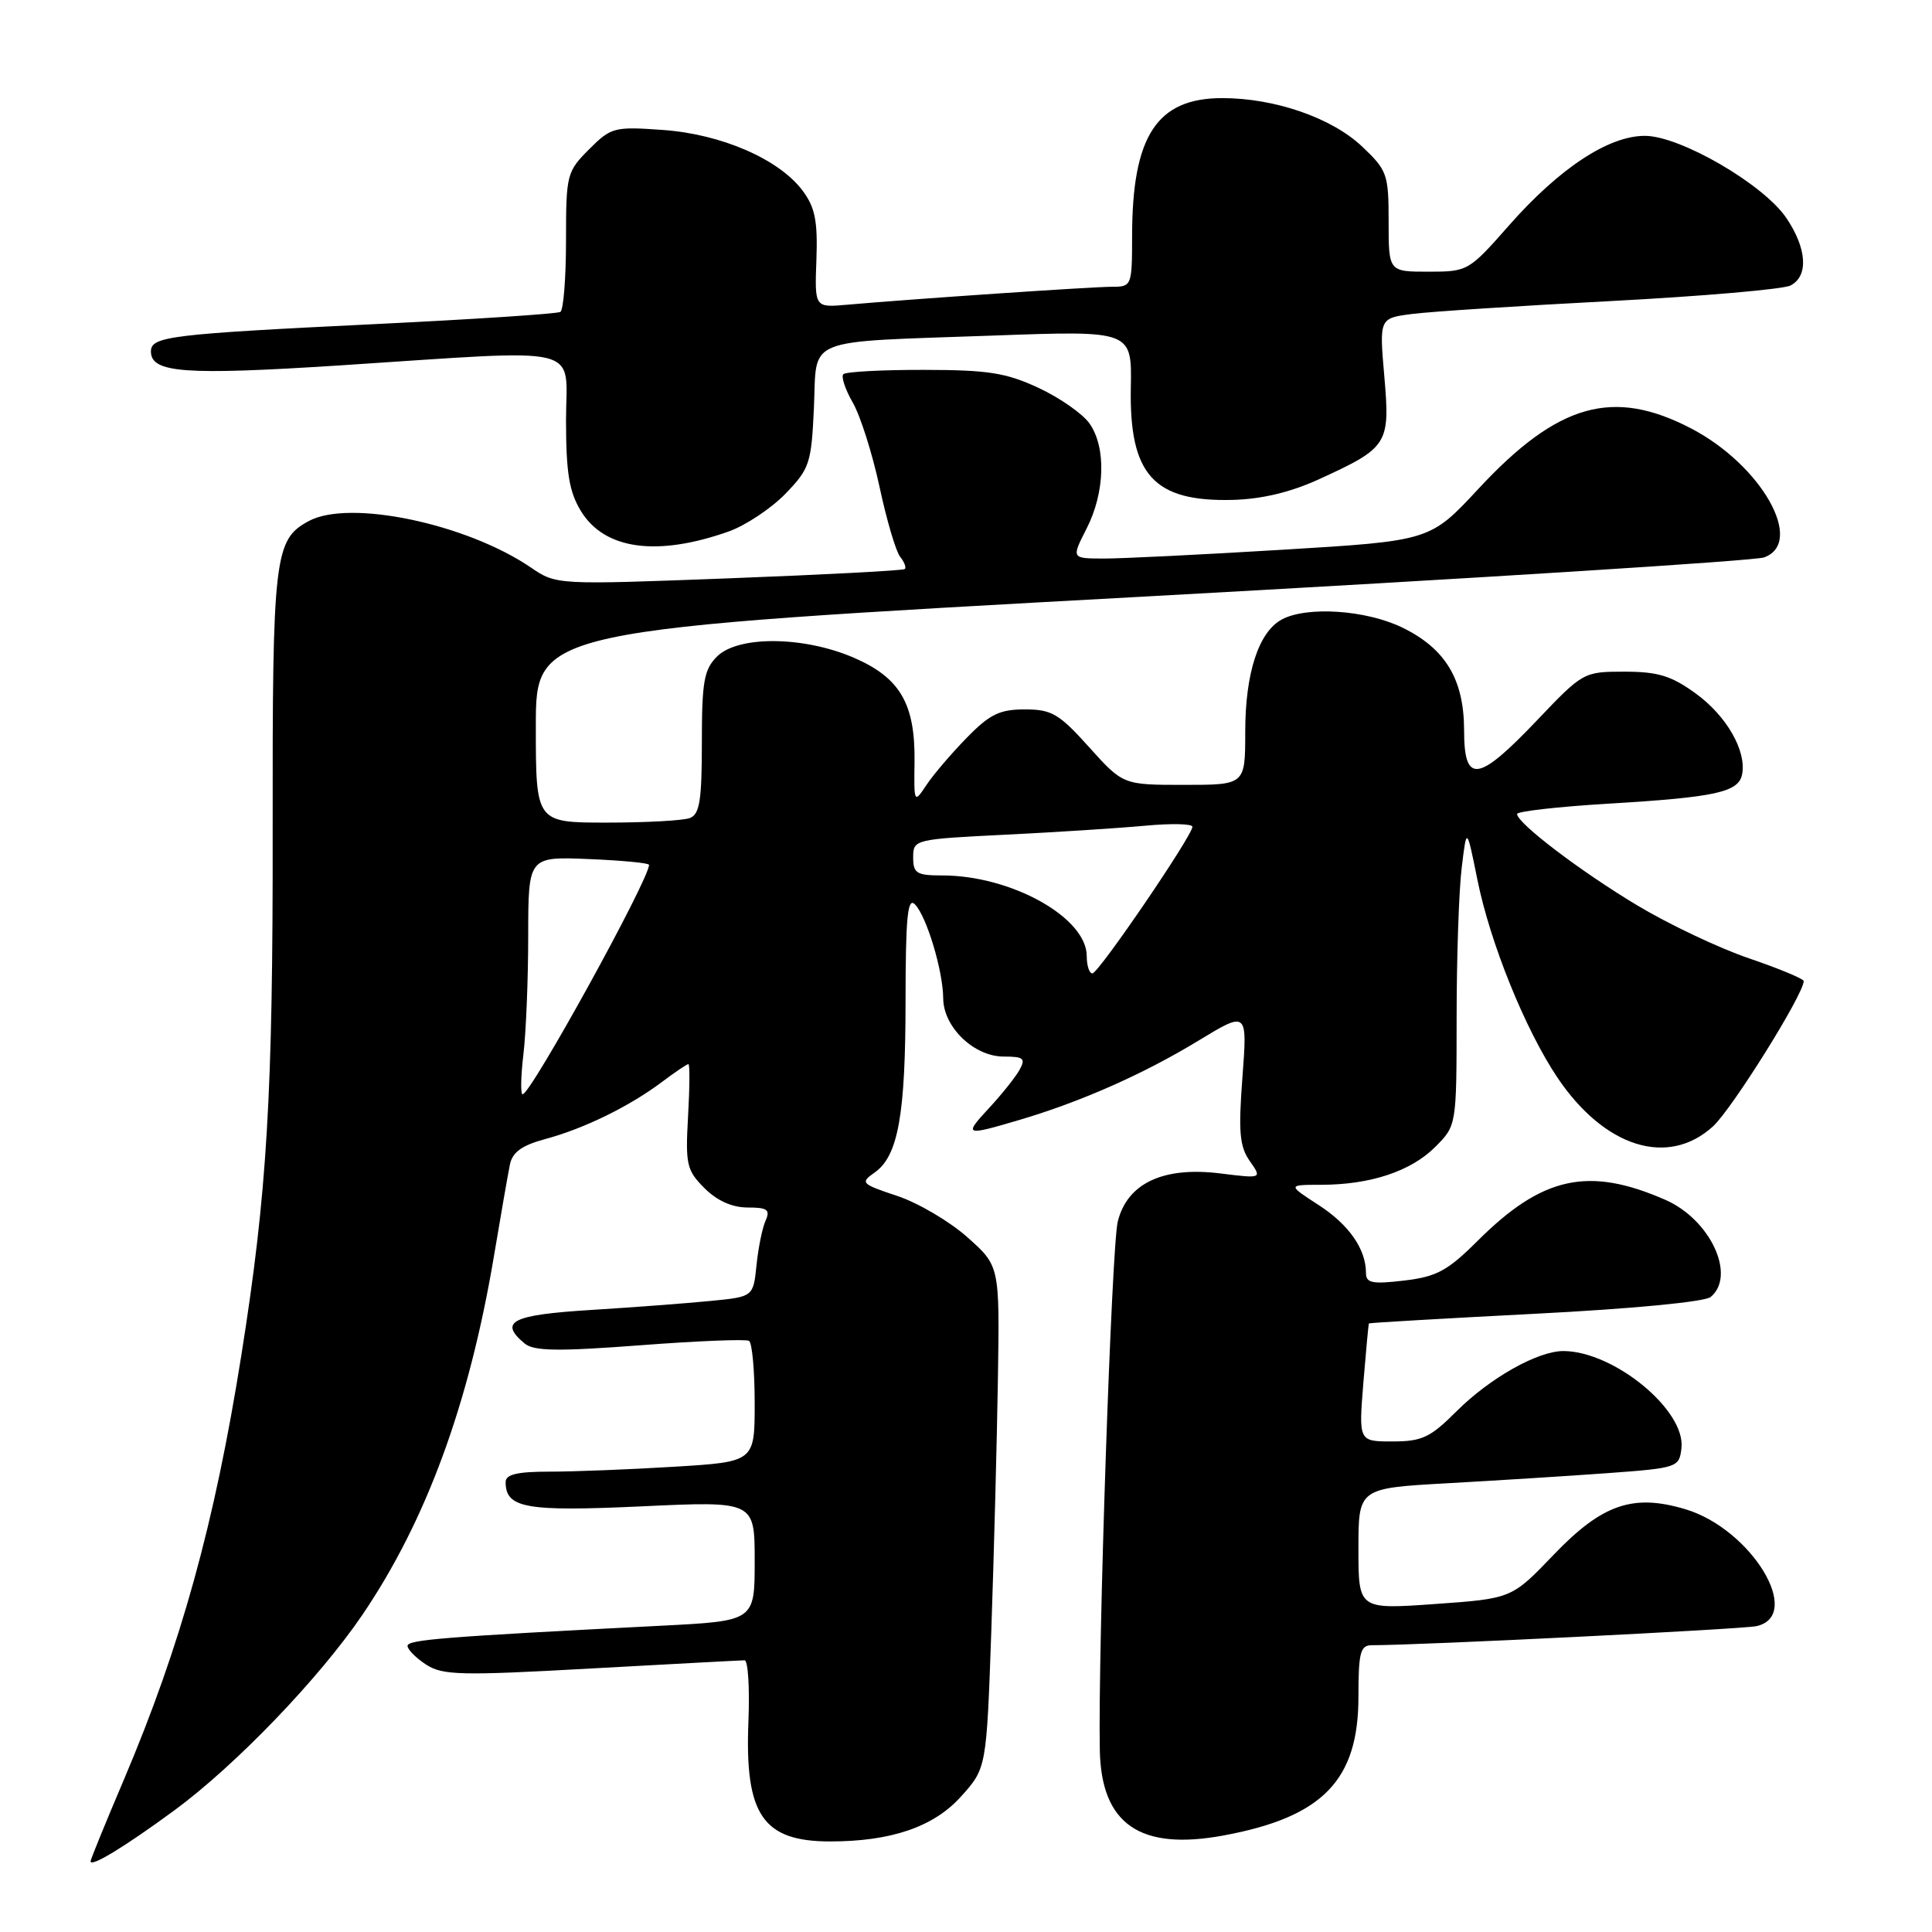 <?xml version="1.0" encoding="UTF-8" standalone="no"?>
<!DOCTYPE svg PUBLIC "-//W3C//DTD SVG 1.1//EN" "http://www.w3.org/Graphics/SVG/1.1/DTD/svg11.dtd" >
<svg xmlns="http://www.w3.org/2000/svg" xmlns:xlink="http://www.w3.org/1999/xlink" version="1.1" viewBox="0 0 256 256">
 <g >
 <path fill="currentColor"
d=" M 23.12 239.87 C 31.22 233.91 42.29 222.40 48.00 214.00 C 56.47 201.53 62.15 186.06 65.44 166.50 C 66.36 161.00 67.32 155.50 67.57 154.29 C 67.90 152.67 69.17 151.76 72.25 150.93 C 77.36 149.56 83.37 146.62 87.68 143.39 C 89.43 142.07 91.02 141.00 91.22 141.00 C 91.41 141.00 91.39 144.12 91.17 147.94 C 90.81 154.31 90.99 155.08 93.35 157.44 C 95.01 159.10 97.01 160.00 99.06 160.00 C 101.69 160.00 102.09 160.29 101.44 161.75 C 101.01 162.71 100.47 165.37 100.24 167.66 C 99.81 171.83 99.81 171.83 94.16 172.38 C 91.05 172.69 83.89 173.23 78.25 173.58 C 67.80 174.23 66.04 175.13 69.53 178.03 C 70.75 179.03 73.92 179.08 84.78 178.26 C 92.33 177.68 98.84 177.42 99.25 177.67 C 99.66 177.91 100.00 181.62 100.00 185.91 C 100.00 193.70 100.00 193.70 89.34 194.35 C 83.48 194.71 76.06 195.00 72.84 195.00 C 68.55 195.00 67.00 195.36 67.00 196.38 C 67.00 199.84 69.66 200.31 85.03 199.60 C 100.00 198.90 100.00 198.90 100.00 206.84 C 100.00 214.78 100.00 214.78 87.75 215.41 C 58.69 216.89 54.00 217.27 54.00 218.09 C 54.00 218.56 55.10 219.68 56.45 220.56 C 58.64 221.99 61.00 222.05 78.37 221.08 C 89.07 220.49 98.20 220.00 98.66 220.00 C 99.12 220.00 99.35 223.64 99.17 228.10 C 98.67 240.47 101.07 244.00 110.00 244.00 C 118.07 244.00 123.70 242.08 127.31 238.08 C 130.72 234.30 130.72 234.30 131.36 215.90 C 131.71 205.78 132.10 190.80 132.23 182.62 C 132.46 167.74 132.46 167.74 128.17 163.93 C 125.81 161.83 121.62 159.37 118.87 158.46 C 114.11 156.88 113.96 156.72 115.89 155.37 C 119.01 153.18 119.99 147.76 119.99 132.55 C 120.00 121.58 120.26 118.86 121.22 119.82 C 122.77 121.37 124.96 128.64 124.98 132.30 C 125.01 136.10 129.06 140.00 132.99 140.00 C 135.63 140.00 135.93 140.25 135.10 141.75 C 134.57 142.71 132.78 144.96 131.12 146.75 C 127.66 150.49 127.78 150.55 135.07 148.40 C 143.22 145.99 151.50 142.33 158.77 137.91 C 165.29 133.95 165.29 133.95 164.63 142.73 C 164.08 149.98 164.25 151.91 165.60 153.84 C 167.23 156.17 167.23 156.17 161.73 155.49 C 154.15 154.54 149.38 156.77 148.11 161.86 C 147.29 165.13 145.48 218.49 145.73 231.90 C 145.92 241.73 151.07 245.27 162.18 243.20 C 175.26 240.77 180.00 235.89 180.00 224.85 C 180.00 218.97 180.25 218.00 181.76 218.00 C 188.23 218.00 230.93 215.88 232.75 215.47 C 239.02 214.05 232.05 202.59 223.32 199.98 C 216.39 197.90 212.30 199.31 205.90 205.98 C 200.31 211.82 200.31 211.82 190.15 212.54 C 180.00 213.26 180.00 213.26 180.00 205.23 C 180.00 197.20 180.00 197.20 191.75 196.54 C 198.21 196.18 207.78 195.58 213.00 195.20 C 222.29 194.52 222.51 194.44 222.80 191.89 C 223.38 186.89 213.92 179.09 207.21 179.02 C 203.80 178.99 197.43 182.57 192.96 187.04 C 189.52 190.48 188.41 191.00 184.51 191.00 C 180.03 191.00 180.03 191.00 180.65 183.25 C 181.00 178.99 181.33 175.44 181.39 175.36 C 181.45 175.28 191.37 174.70 203.42 174.08 C 216.20 173.43 225.90 172.50 226.67 171.86 C 230.09 169.02 226.63 161.60 220.68 158.99 C 210.50 154.53 204.38 155.86 195.81 164.40 C 191.81 168.39 190.37 169.17 186.06 169.68 C 181.85 170.18 181.00 170.01 181.00 168.69 C 181.00 165.51 178.75 162.28 174.72 159.67 C 170.60 157.00 170.60 157.00 175.05 156.99 C 181.56 156.99 186.96 155.20 190.17 151.98 C 193.00 149.15 193.00 149.15 193.01 134.83 C 193.01 126.95 193.31 118.03 193.68 115.01 C 194.34 109.52 194.34 109.52 195.75 116.51 C 197.44 124.92 202.10 136.43 206.37 142.79 C 212.60 152.05 221.02 154.69 226.98 149.25 C 229.51 146.94 239.00 131.74 239.00 130.00 C 239.00 129.70 235.75 128.35 231.77 126.99 C 227.79 125.64 221.12 122.47 216.93 119.96 C 209.39 115.43 201.05 109.09 201.02 107.86 C 201.01 107.51 206.45 106.89 213.12 106.49 C 227.35 105.64 230.38 104.97 230.84 102.60 C 231.44 99.49 228.77 94.84 224.68 91.88 C 221.45 89.54 219.67 89.00 215.25 89.00 C 209.84 89.00 209.75 89.05 203.61 95.50 C 195.82 103.68 194.00 103.92 194.00 96.75 C 193.99 90.01 191.52 85.92 185.78 83.14 C 180.99 80.82 173.18 80.30 169.85 82.08 C 166.78 83.73 165.00 89.18 165.00 96.97 C 165.00 104.00 165.00 104.00 156.90 104.00 C 148.81 104.00 148.81 104.00 144.31 99.00 C 140.33 94.57 139.35 94.00 135.79 94.00 C 132.46 94.00 131.14 94.64 128.11 97.75 C 126.09 99.81 123.69 102.62 122.77 104.00 C 121.12 106.48 121.10 106.46 121.18 100.95 C 121.28 93.24 119.26 89.79 113.11 87.14 C 106.46 84.28 97.79 84.21 95.00 87.00 C 93.28 88.72 93.00 90.33 93.00 98.39 C 93.00 106.04 92.71 107.90 91.42 108.39 C 90.55 108.73 85.60 109.00 80.42 109.00 C 71.00 109.00 71.00 109.00 71.00 96.23 C 71.00 83.46 71.00 83.46 151.25 79.07 C 195.39 76.65 232.51 74.31 233.75 73.86 C 239.20 71.89 233.43 61.66 224.12 56.79 C 213.74 51.37 206.42 53.44 195.89 64.78 C 189.50 71.66 189.50 71.66 170.00 72.84 C 159.28 73.49 148.58 74.02 146.23 74.01 C 141.96 74.00 141.96 74.00 143.98 70.04 C 146.42 65.26 146.59 59.28 144.37 56.12 C 143.47 54.83 140.43 52.71 137.62 51.40 C 133.30 49.39 130.93 49.02 122.42 49.01 C 116.87 49.00 112.07 49.26 111.75 49.58 C 111.43 49.90 111.99 51.59 112.99 53.33 C 114.00 55.08 115.59 60.10 116.54 64.50 C 117.48 68.90 118.71 73.07 119.27 73.77 C 119.83 74.47 120.11 75.21 119.89 75.40 C 119.68 75.60 109.20 76.15 96.61 76.63 C 73.72 77.50 73.72 77.50 70.33 75.19 C 61.80 69.39 46.34 66.14 40.94 69.03 C 36.34 71.49 36.09 73.60 36.13 110.11 C 36.17 145.10 35.40 158.04 31.98 179.57 C 28.44 201.88 23.96 218.05 16.40 235.85 C 13.98 241.54 12.00 246.39 12.00 246.63 C 12.00 247.47 16.53 244.71 23.12 239.87 Z  M 96.57 70.42 C 98.80 69.62 102.17 67.38 104.06 65.44 C 107.28 62.11 107.51 61.43 107.85 54.01 C 108.28 44.52 106.13 45.38 131.74 44.46 C 149.98 43.80 149.98 43.80 149.84 51.35 C 149.62 62.91 152.87 66.50 163.31 66.24 C 167.19 66.14 171.00 65.23 174.78 63.50 C 183.93 59.31 184.21 58.87 183.43 49.88 C 182.76 42.16 182.76 42.16 187.13 41.60 C 189.53 41.29 201.40 40.52 213.50 39.89 C 225.60 39.25 236.29 38.33 237.25 37.83 C 239.66 36.59 239.44 32.95 236.71 28.90 C 233.70 24.43 222.64 18.00 217.95 18.00 C 213.13 18.00 206.62 22.30 199.95 29.87 C 194.62 35.92 194.49 36.00 189.28 36.00 C 184.00 36.00 184.00 36.00 184.00 29.37 C 184.00 23.07 183.82 22.57 180.46 19.39 C 176.43 15.60 168.92 13.00 161.95 13.00 C 153.29 13.00 150.02 18.01 150.01 31.25 C 150.00 37.91 149.96 38.00 147.31 38.00 C 144.69 38.00 120.83 39.62 112.22 40.38 C 107.94 40.76 107.94 40.76 108.18 34.39 C 108.36 29.30 108.00 27.48 106.37 25.29 C 103.24 21.09 95.62 17.78 87.85 17.22 C 81.38 16.76 80.98 16.86 78.05 19.79 C 75.10 22.75 75.00 23.14 75.00 31.86 C 75.00 36.82 74.66 41.09 74.25 41.33 C 73.84 41.58 62.93 42.30 50.00 42.93 C 22.47 44.27 20.00 44.57 20.00 46.57 C 20.00 49.42 24.46 49.74 45.00 48.42 C 78.10 46.27 75.00 45.52 75.00 55.75 C 75.01 62.67 75.42 65.17 76.97 67.71 C 80.09 72.83 87.04 73.79 96.57 70.42 Z  M 69.35 139.75 C 69.70 136.86 69.99 129.78 69.99 124.00 C 70.00 113.50 70.00 113.50 78.00 113.83 C 82.40 114.01 86.00 114.35 86.00 114.60 C 86.00 116.56 70.33 145.00 69.25 145.00 C 68.96 145.00 69.01 142.64 69.35 139.75 Z  M 144.00 126.69 C 144.00 121.58 134.00 116.00 124.84 116.00 C 121.45 116.00 121.00 115.72 121.00 113.60 C 121.00 111.24 121.16 111.20 133.25 110.60 C 139.99 110.27 148.31 109.73 151.75 109.41 C 155.19 109.09 158.00 109.15 158.00 109.55 C 158.00 110.73 145.57 128.96 144.75 128.98 C 144.34 128.99 144.00 127.96 144.00 126.69 Z "/>
</g>
</svg>